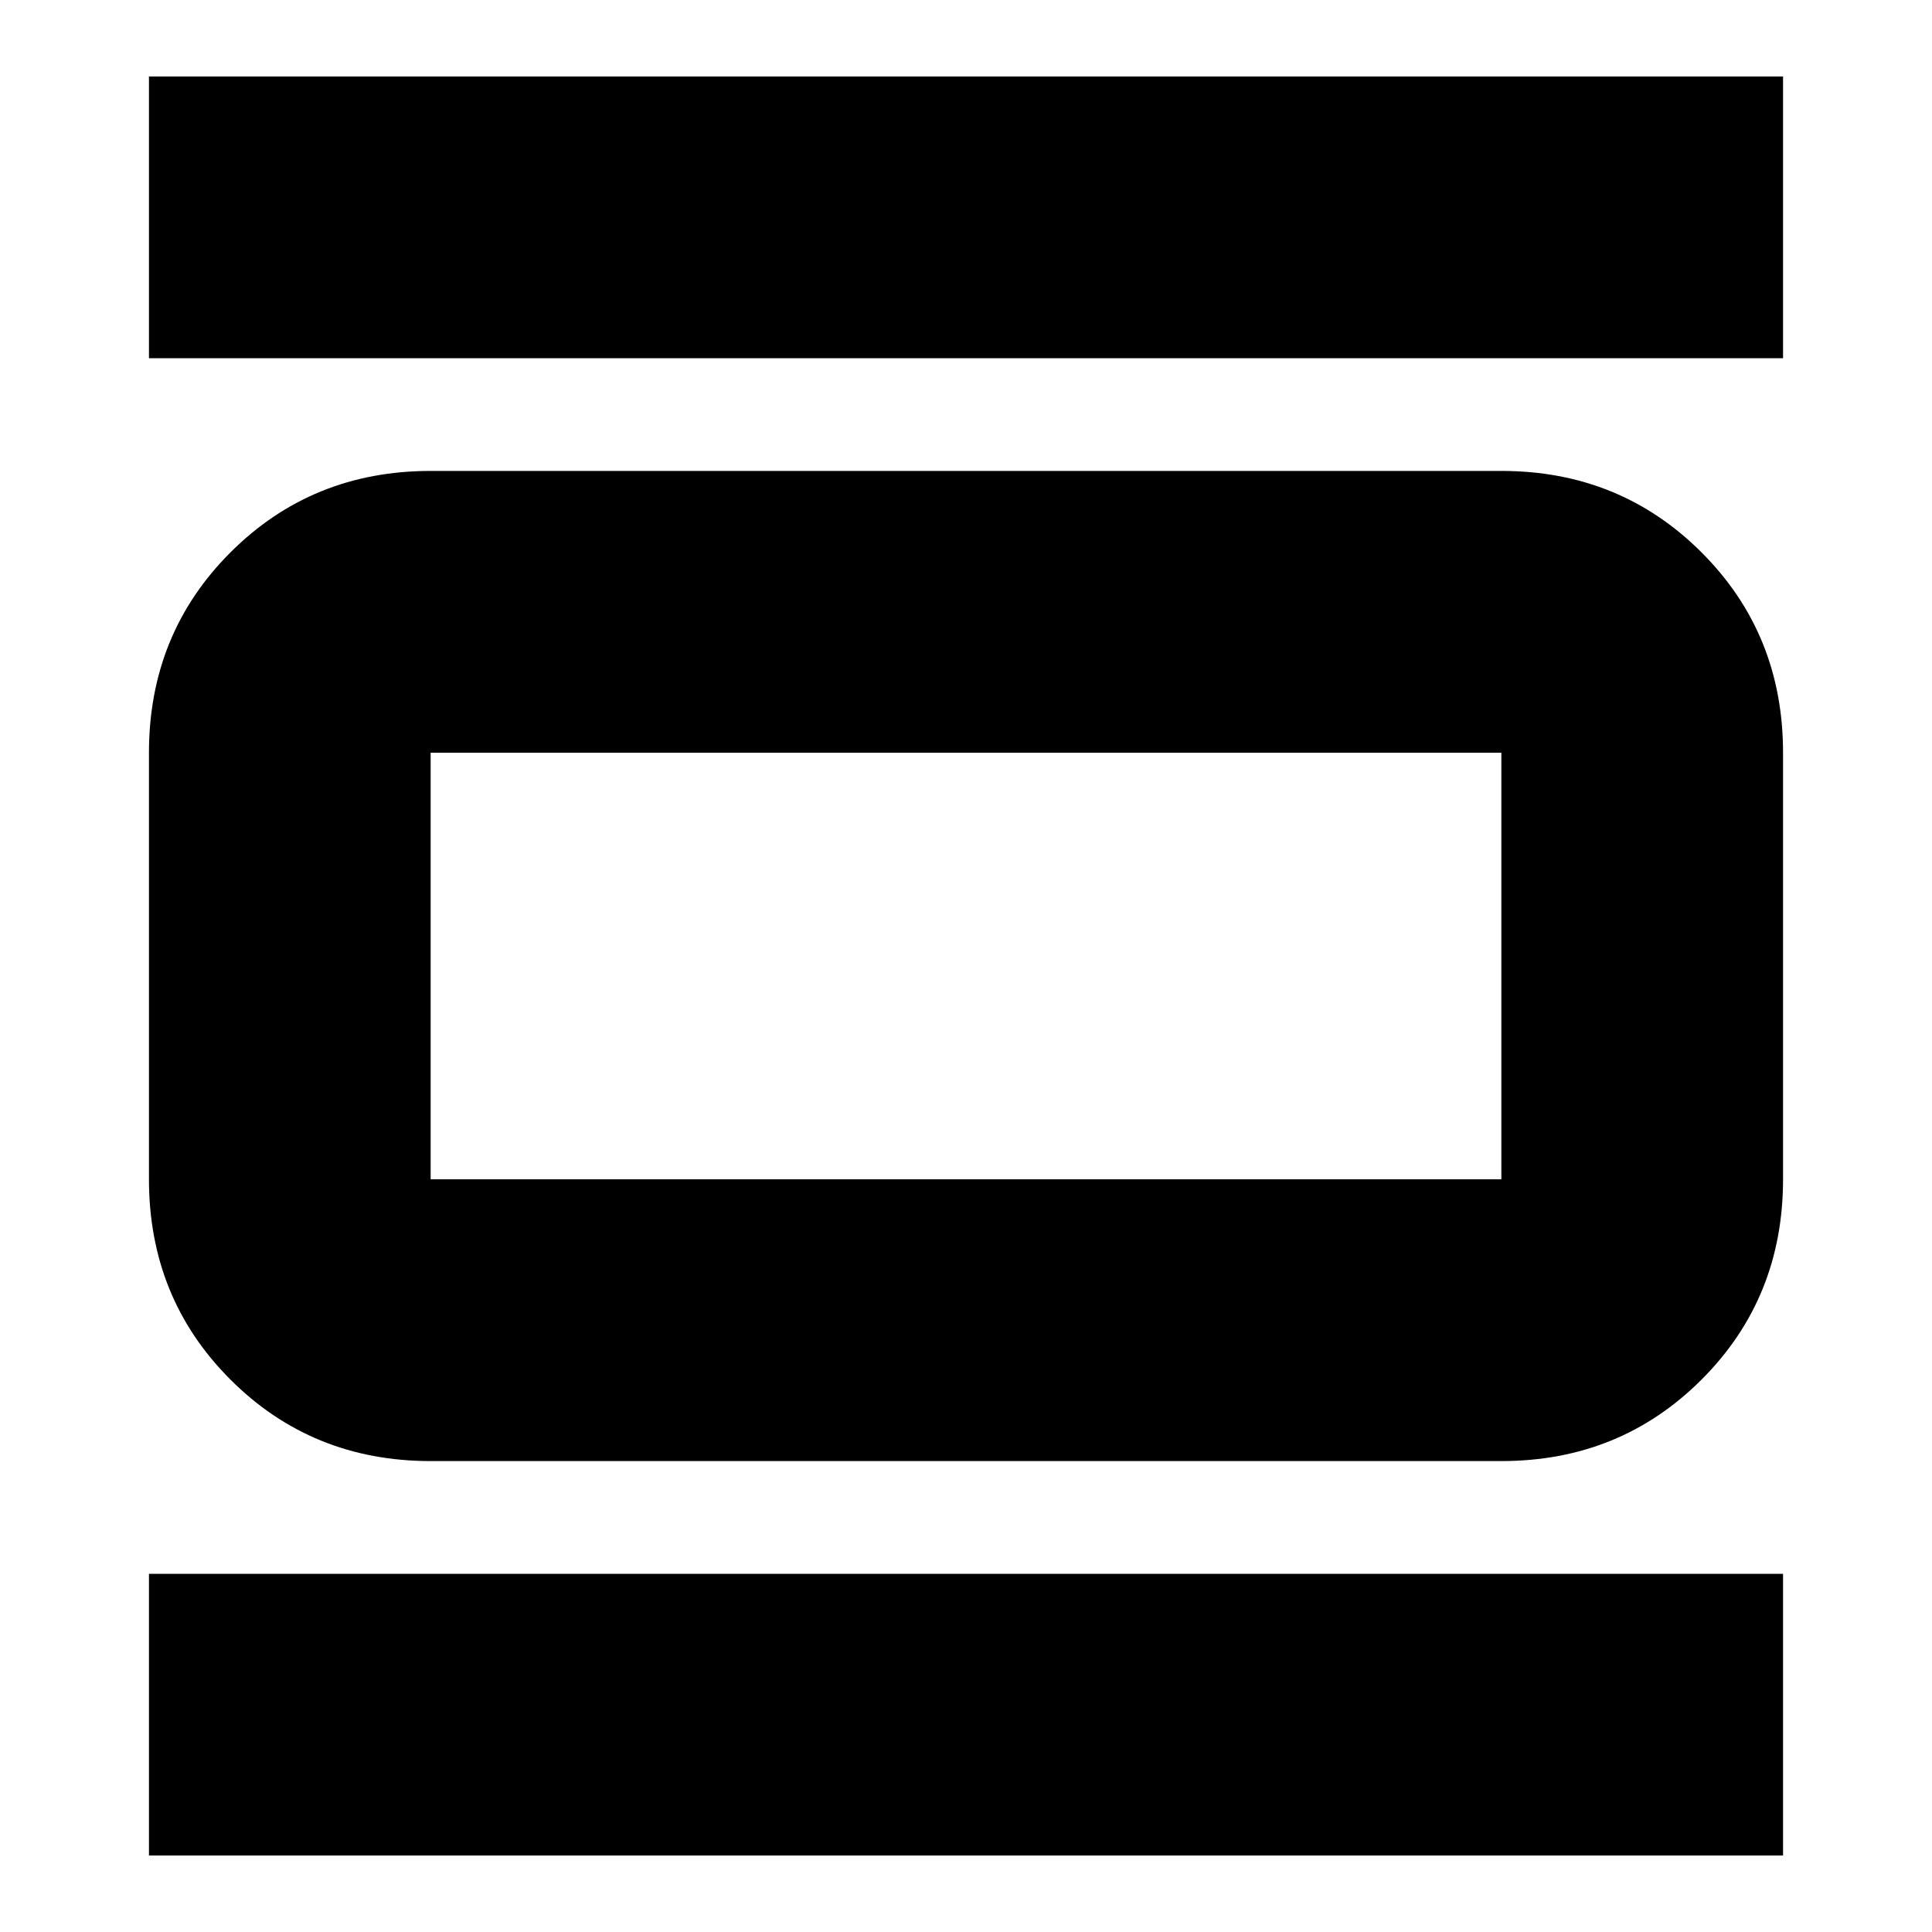 <svg xmlns="http://www.w3.org/2000/svg" height="20" width="20"><path d="M4.458 15.125Q3.229 15.125 2.385 14.281Q1.542 13.438 1.542 12.208V7.792Q1.542 6.562 2.385 5.719Q3.229 4.875 4.458 4.875H15.542Q16.771 4.875 17.615 5.719Q18.458 6.562 18.458 7.792V12.208Q18.458 13.438 17.615 14.281Q16.771 15.125 15.542 15.125ZM4.458 12.208H15.542Q15.542 12.208 15.542 12.208Q15.542 12.208 15.542 12.208V7.792Q15.542 7.792 15.542 7.792Q15.542 7.792 15.542 7.792H4.458Q4.458 7.792 4.458 7.792Q4.458 7.792 4.458 7.792V12.208Q4.458 12.208 4.458 12.208Q4.458 12.208 4.458 12.208ZM1.542 3.708V0.792H18.458V3.708ZM1.542 19.208V16.292H18.458V19.208ZM4.458 7.792Q4.458 7.792 4.458 7.792Q4.458 7.792 4.458 7.792V12.208Q4.458 12.208 4.458 12.208Q4.458 12.208 4.458 12.208Q4.458 12.208 4.458 12.208Q4.458 12.208 4.458 12.208V7.792Q4.458 7.792 4.458 7.792Q4.458 7.792 4.458 7.792Z"/></svg>